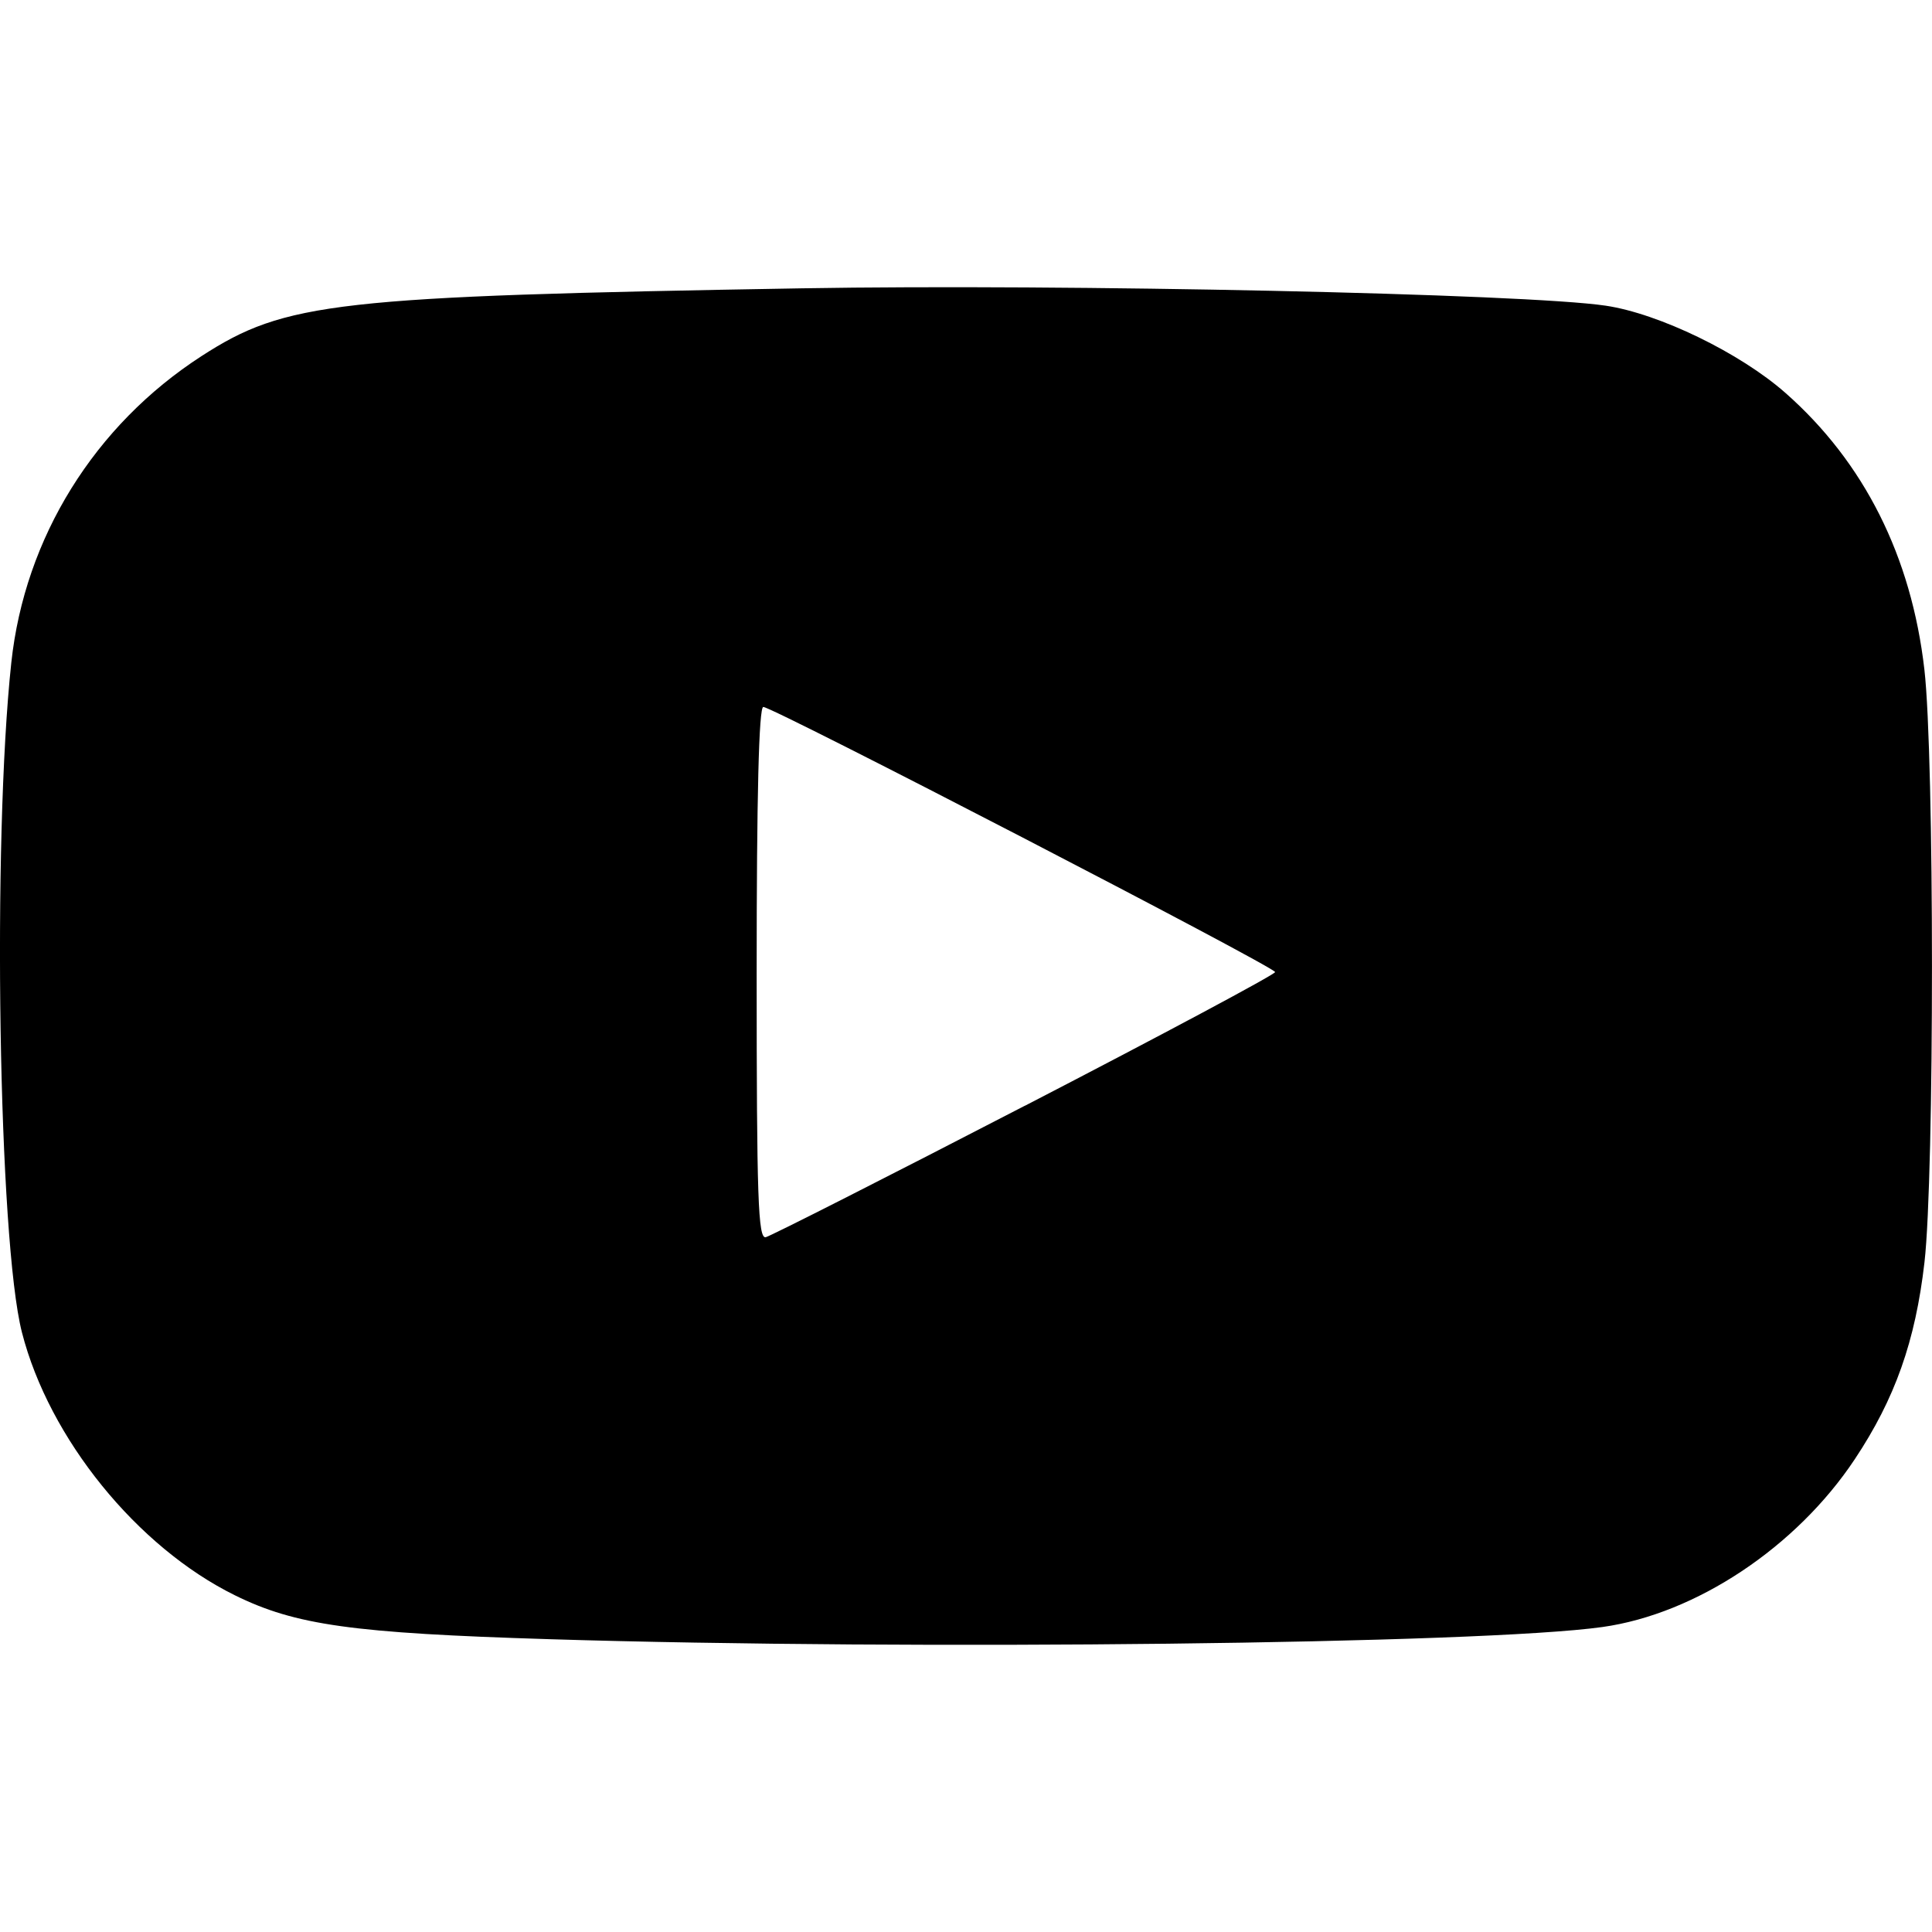 <?xml version="1.0" encoding="UTF-8" standalone="no"?>
<!-- Created with Inkscape (http://www.inkscape.org/) -->

<svg
   xmlns:dc="http://purl.org/dc/elements/1.1/"
   xmlns:cc="http://creativecommons.org/ns#"
   xmlns:rdf="http://www.w3.org/1999/02/22-rdf-syntax-ns#"
   xmlns:svg="http://www.w3.org/2000/svg"
   xmlns="http://www.w3.org/2000/svg"
   xmlns:sodipodi="http://sodipodi.sourceforge.net/DTD/sodipodi-0.dtd"
   xmlns:inkscape="http://www.inkscape.org/namespaces/inkscape"
   width="48"
   height="48"
   id="svg2"
   version="1.1"
   inkscape:version="0.48.4 r9939"
   sodipodi:docname="youtube.svg">
  <defs
     id="defs4" />
  <sodipodi:namedview
     id="base"
     pagecolor="#ffffff"
     bordercolor="#666666"
     borderopacity="1.0"
     inkscape:pageopacity="0.0"
     inkscape:pageshadow="2"
     inkscape:zoom="2.8284271"
     inkscape:cx="-50.961666"
     inkscape:cy="33.483239"
     inkscape:document-units="px"
     inkscape:current-layer="layer1"
     showgrid="true"
     inkscape:window-width="1030"
     inkscape:window-height="804"
     inkscape:window-x="1705"
     inkscape:window-y="25"
     inkscape:window-maximized="0">
    <inkscape:grid
       type="xygrid"
       id="grid3010"
       empspacing="5"
       visible="true"
       enabled="true"
       snapvisiblegridlinesonly="true" />
  </sodipodi:namedview>
  <g
     inkscape:label="Layer 1"
     inkscape:groupmode="layer"
     id="layer1"
     transform="translate(0,-1004.362)">
    <path
       style="fill:#000000"
       d=""
       id="path3000"
       inkscape:connector-curvature="0" />
    <path
       style="fill:#000000"
       d=""
       id="path2998"
       inkscape:connector-curvature="0" />
    <path
       style="fill:#000000"
       d="m 13.646,1045.087 c -4.889,-0.15 -6.304,-0.348 -7.809,-1.09 -2.432,-1.198 -4.617,-3.896 -5.292,-6.532 -0.584,-2.281 -0.741,-12.208 -0.264,-16.641 0.334,-3.104 2.067,-5.896 4.726,-7.615 2.083,-1.346 3.308,-1.485 14.918,-1.684 6.533,-0.112 17.961,0.134 19.965,0.431 1.326,0.196 3.342,1.174 4.47,2.169 1.954,1.723 3.128,4.06 3.451,6.872 0.25,2.173 0.251,12.559 0.002,14.726 -0.225,1.957 -0.732,3.391 -1.733,4.895 -1.452,2.184 -3.946,3.842 -6.271,4.167 -3.006,0.421 -17.053,0.583 -26.164,0.302 z m 11.819,-13.253 c 3.418,-1.768 6.215,-3.263 6.215,-3.321 0,-0.125 -12.476,-6.587 -12.716,-6.587 -0.11,0 -0.165,2.208 -0.165,6.613 0,5.59 0.035,6.605 0.226,6.561 0.124,-0.03 3.022,-1.499 6.44,-3.268 z"
       id="path3023"
       inkscape:connector-curvature="0" />
  </g>
</svg>

